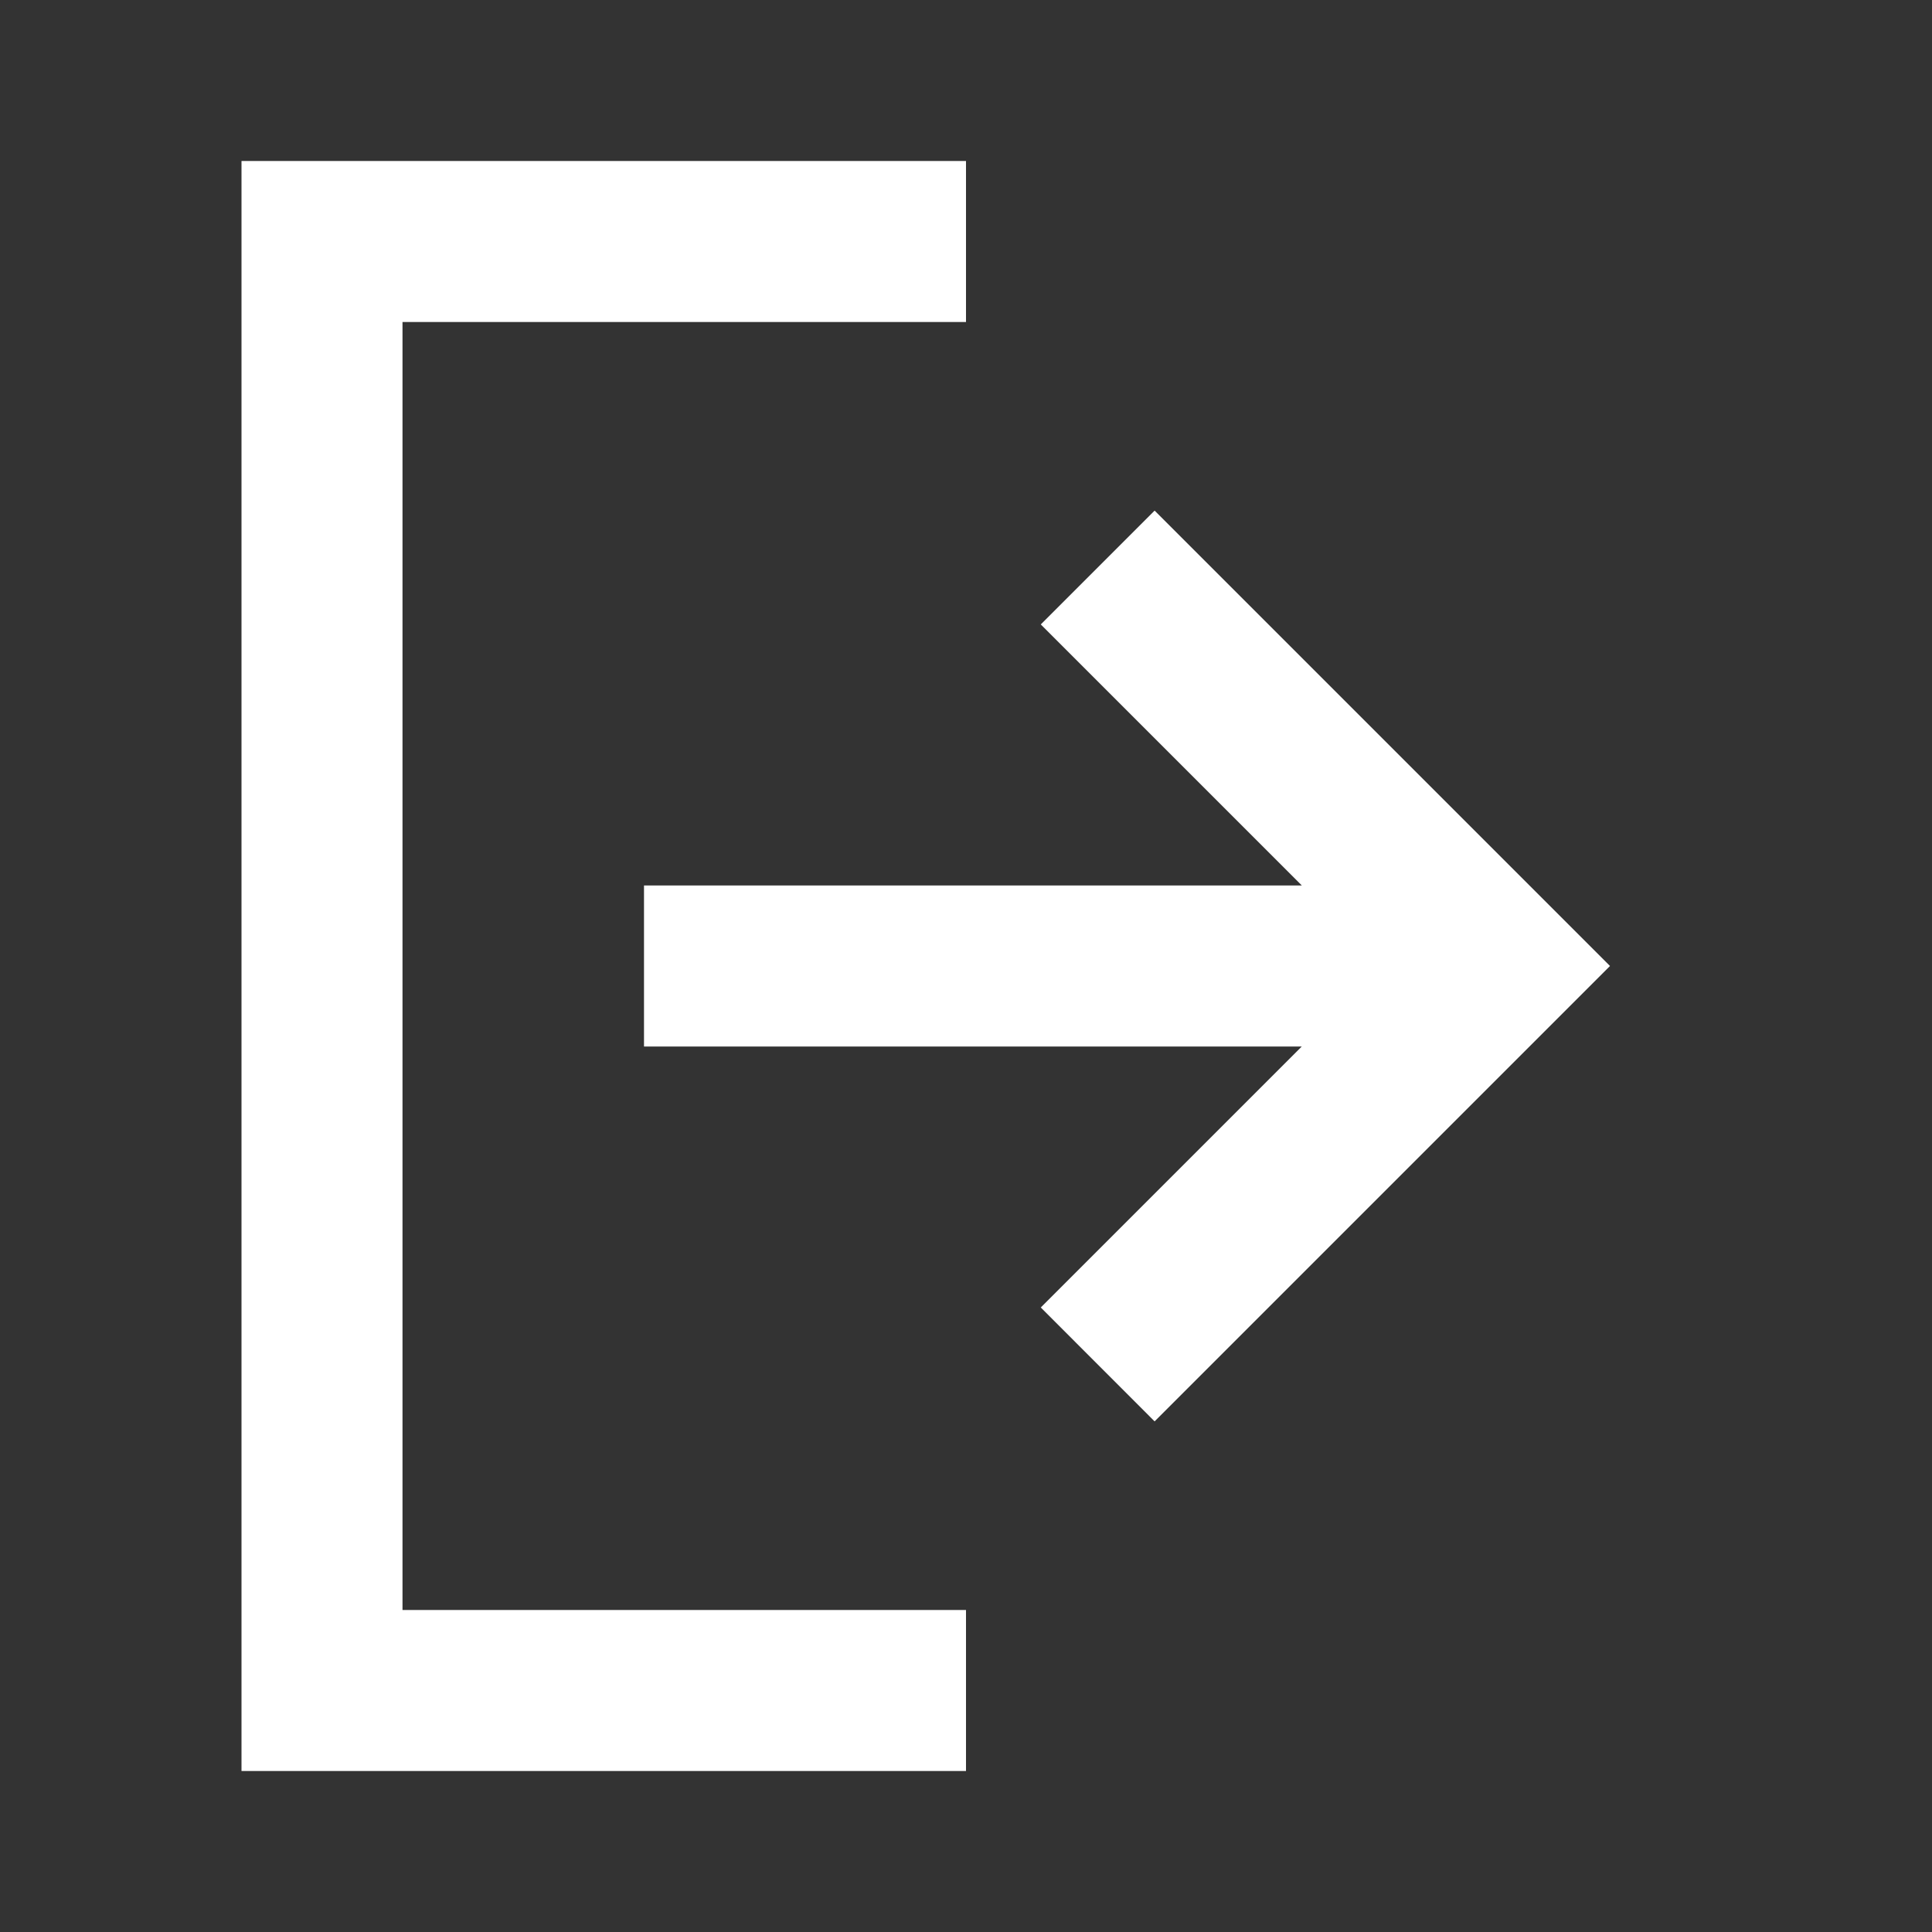 <svg width="24" height="24" viewBox="0 0 24 24" fill="none" xmlns="http://www.w3.org/2000/svg">
<rect x="0" y="0" width="24" height="24" fill="#333333" stroke="none"/>
<path d="M12 22H3L3 2H12L12 4L5 4L5 20H12V22Z" fill="white"/>
<path d="M16.172 11L12.929 7.757L14.343 6.343L20 12L14.343 17.657L12.929 16.242L16.171 13H8V11H16.172Z" fill="white"/>
</svg>
